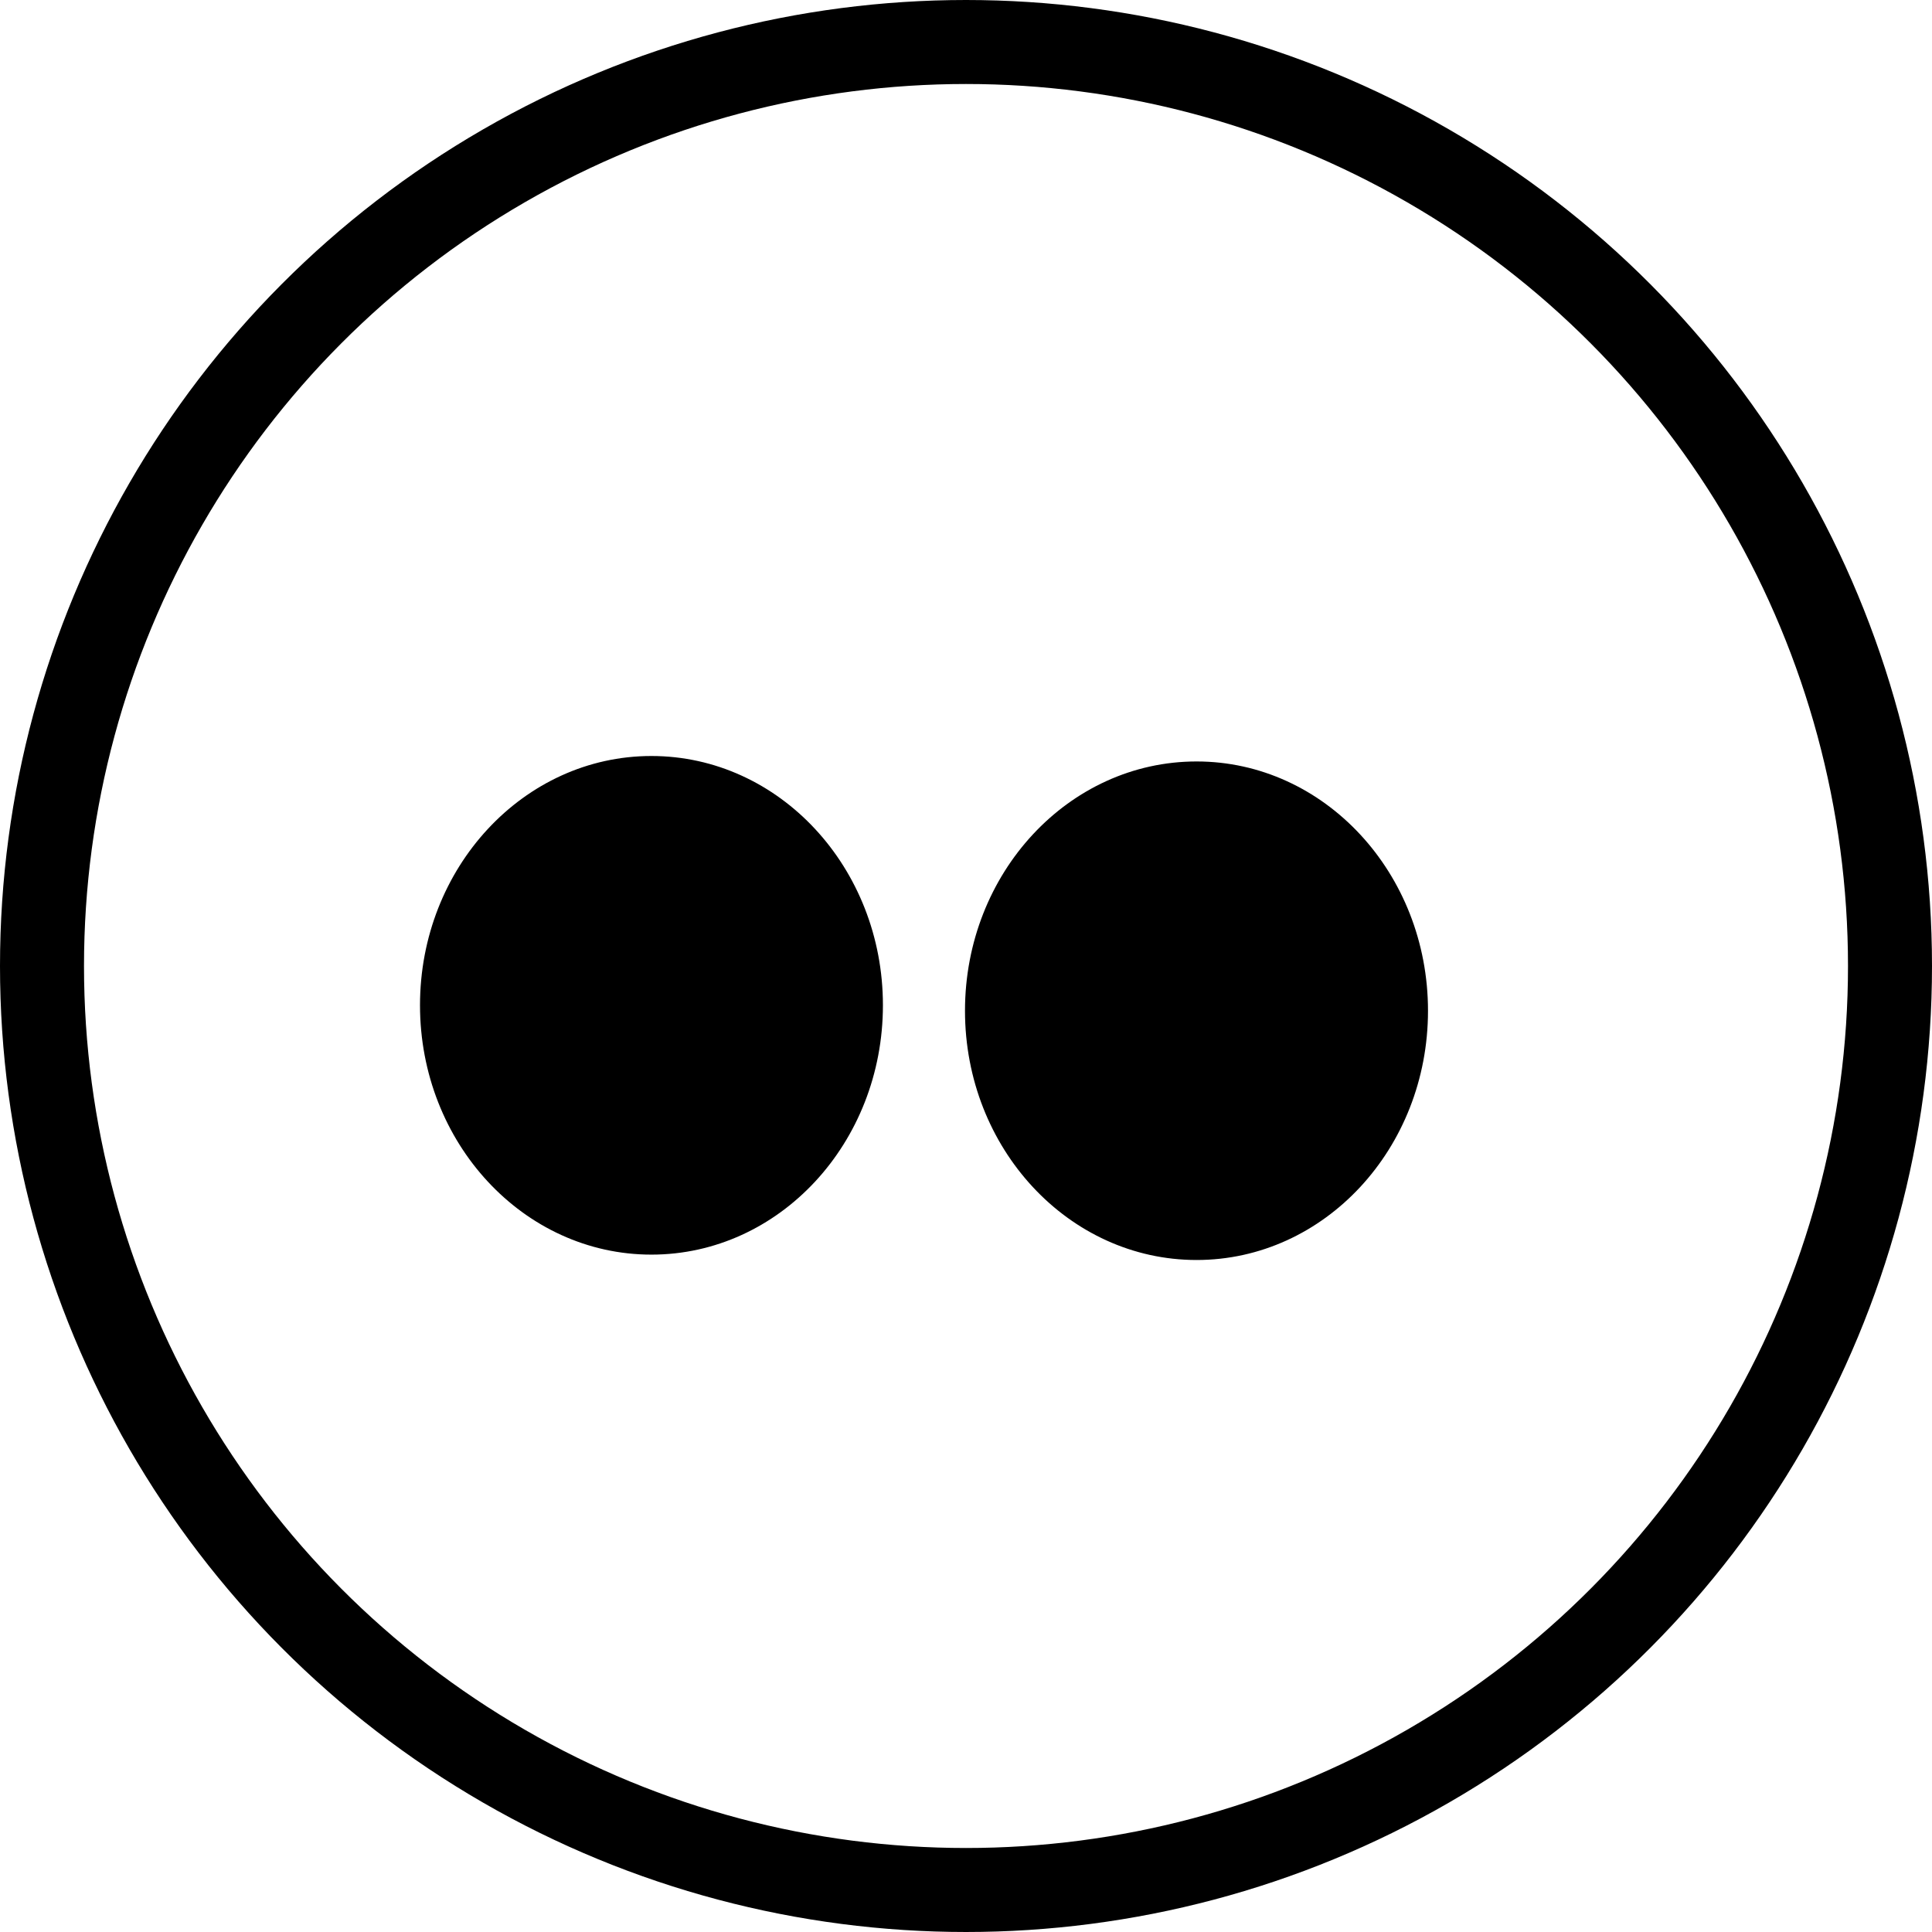 <svg width="23" height="23" viewBox="0 0 23 23" fill="none"
    xmlns="http://www.w3.org/2000/svg">
    <path d="M10.511 11.967C10.511 13.607 9.277 14.936 7.755 14.936C6.234 14.936 5 13.607 5 11.967C5 10.329 6.234 9 7.755 9C9.277 9 10.511 10.329 10.511 11.967ZM14.245 9.065C12.723 9.065 11.488 10.393 11.488 12.033C11.488 13.673 12.723 15 14.245 15C15.766 15 17 13.673 17 12.033C17 10.393 15.765 9.065 14.245 9.065Z" fill="currentColor"/>
    <circle cx="11.5" cy="11.5" r="11" stroke="currentColor"/>
</svg>

